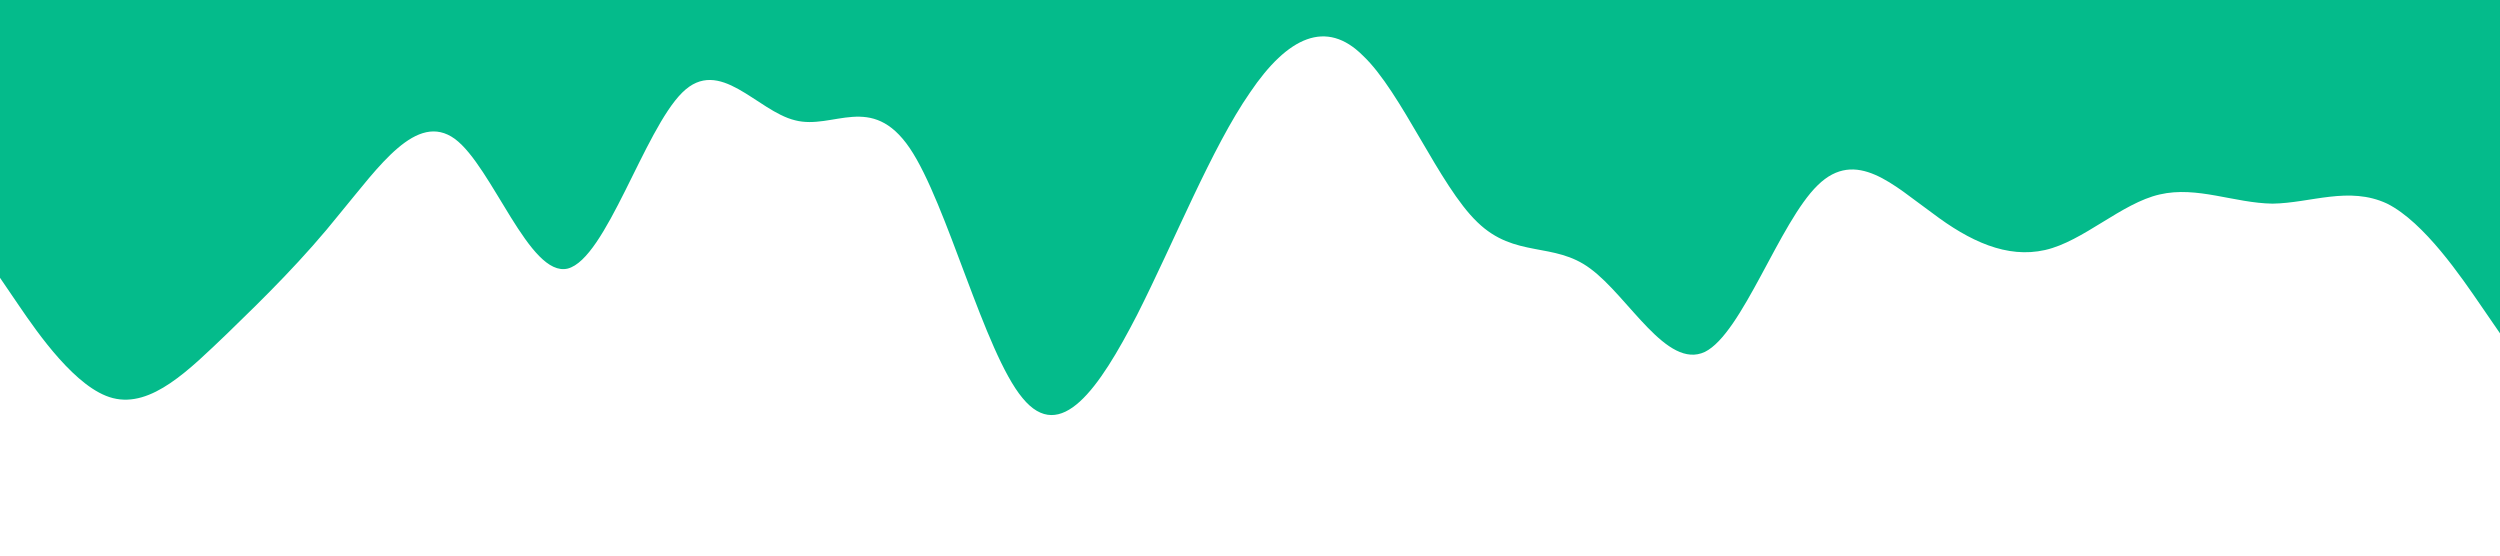 <?xml version="1.0" standalone="no"?><svg xmlns="http://www.w3.org/2000/svg" viewBox="0 0 1440 320"><path fill=" #04bb8b" fill-opacity="1" d="M0,160L10.9,176C21.8,192,44,224,65,229.3C87.3,235,109,213,131,192C152.7,171,175,149,196,122.7C218.2,96,240,64,262,80C283.6,96,305,160,327,154.7C349.1,149,371,75,393,53.3C414.5,32,436,64,458,69.3C480,75,502,53,524,85.3C545.5,117,567,203,589,229.3C610.9,256,633,224,655,181.3C676.4,139,698,85,720,53.3C741.8,21,764,11,785,32C807.3,53,829,107,851,128C872.7,149,895,139,916,154.7C938.2,171,960,213,982,202.7C1003.6,192,1025,128,1047,106.7C1069.1,85,1091,107,1113,122.7C1134.5,139,1156,149,1178,144C1200,139,1222,117,1244,112C1265.5,107,1287,117,1309,117.3C1330.9,117,1353,107,1375,117.3C1396.4,128,1418,160,1429,176L1440,192L1440,0L1429.1,0C1418.2,0,1396,0,1375,0C1352.7,0,1331,0,1309,0C1287.3,0,1265,0,1244,0C1221.8,0,1200,0,1178,0C1156.4,0,1135,0,1113,0C1090.9,0,1069,0,1047,0C1025.5,0,1004,0,982,0C960,0,938,0,916,0C894.5,0,873,0,851,0C829.1,0,807,0,785,0C763.6,0,742,0,720,0C698.2,0,676,0,655,0C632.7,0,611,0,589,0C567.3,0,545,0,524,0C501.8,0,480,0,458,0C436.4,0,415,0,393,0C370.9,0,349,0,327,0C305.5,0,284,0,262,0C240,0,218,0,196,0C174.5,0,153,0,131,0C109.1,0,87,0,65,0C43.6,0,22,0,11,0L0,0Z"></path></svg>
